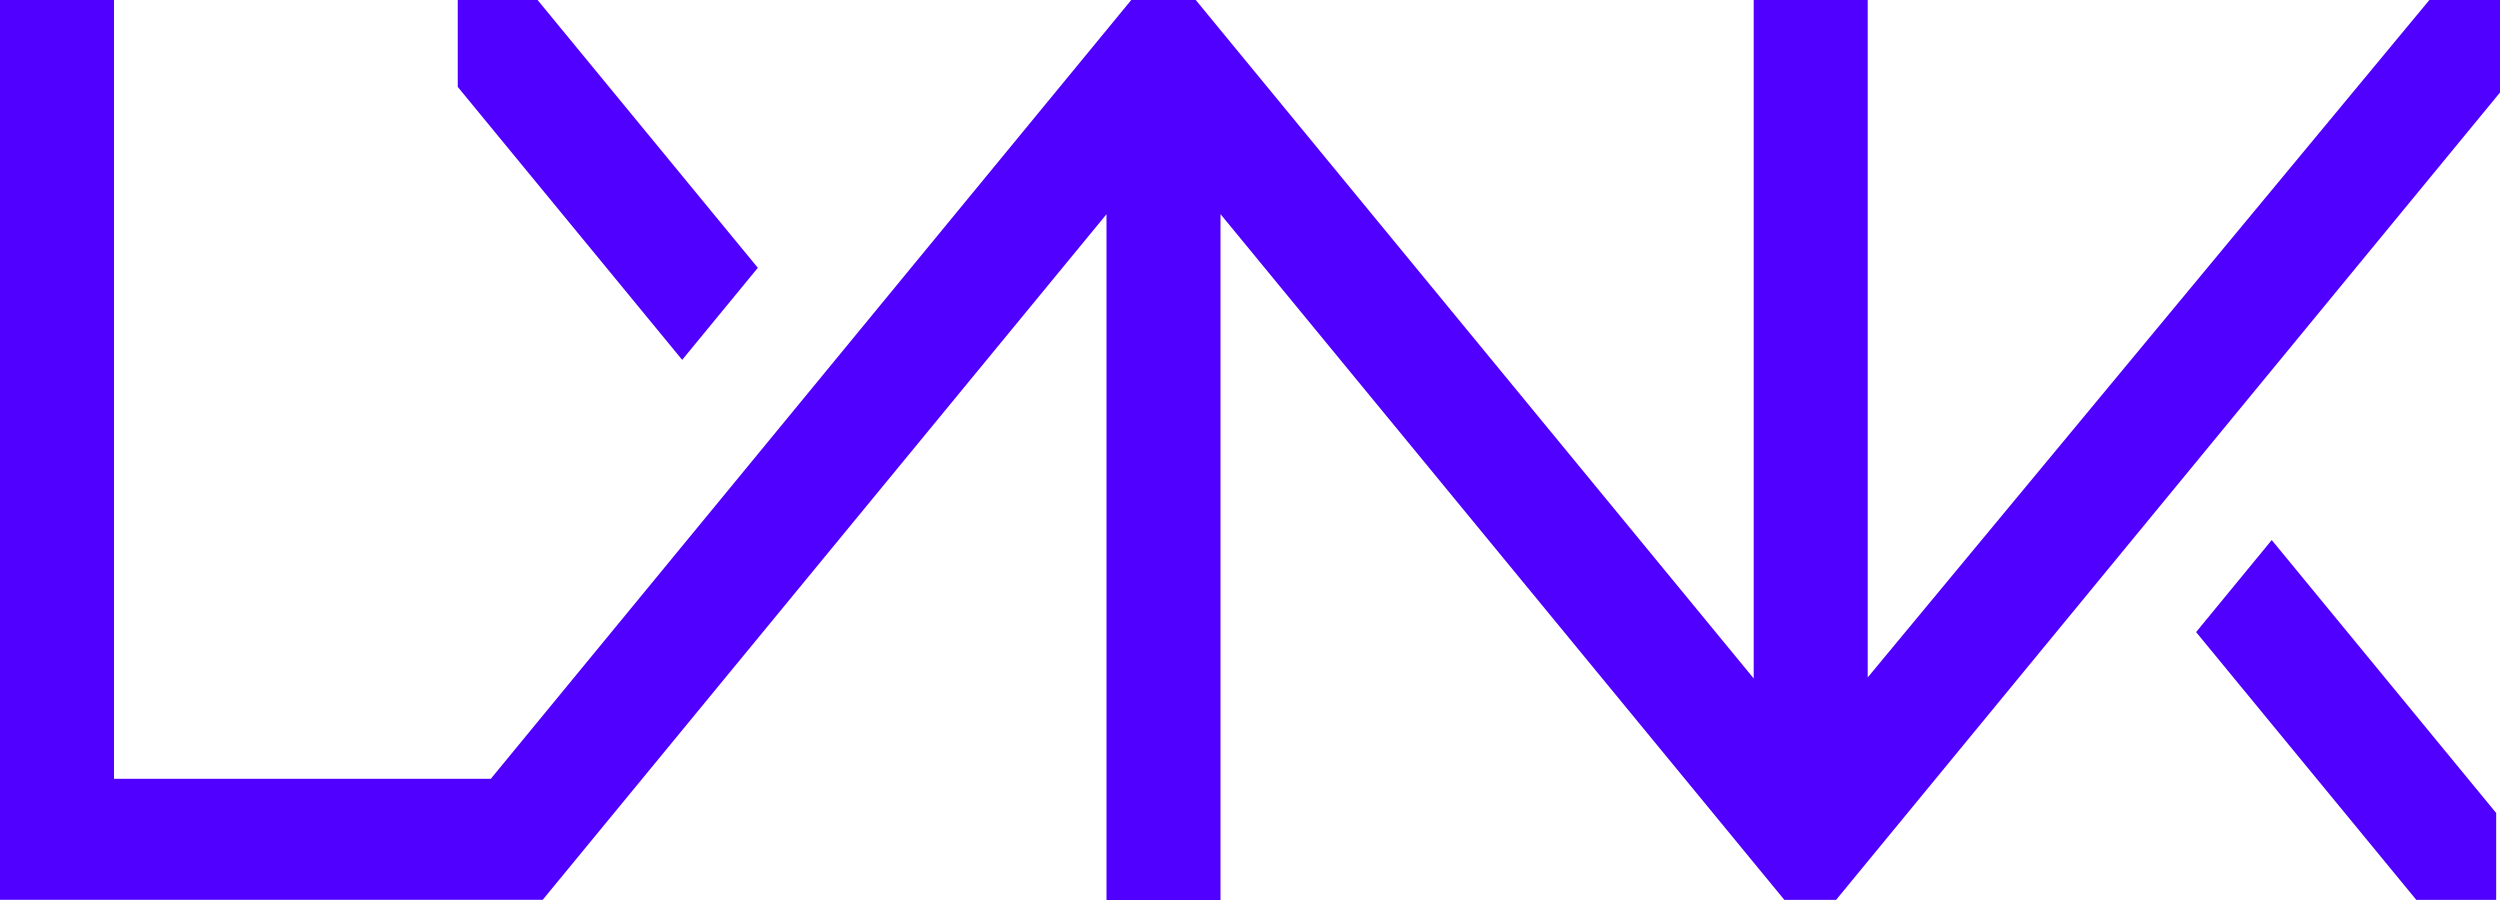 <svg width="100" height="36" viewBox="0 0 100 36" fill="none" xmlns="http://www.w3.org/2000/svg">
<path d="M30.313 10.712L27.287 14.394L18.31 3.476V0H21.503L30.313 10.712ZM73.443 35.996L100 3.701V0H97.175L74.708 27.098V0H70.148V27.137L47.83 0H45.25L19.632 31.152H4.56V0H0V35.992H21.708L44.26 8.569V36H48.82V8.565L71.375 35.996H73.443ZM96.653 35.996H99.847V32.52L90.869 21.602L87.844 25.284L96.653 35.996Z" fill="#5000FF"/>
</svg>
